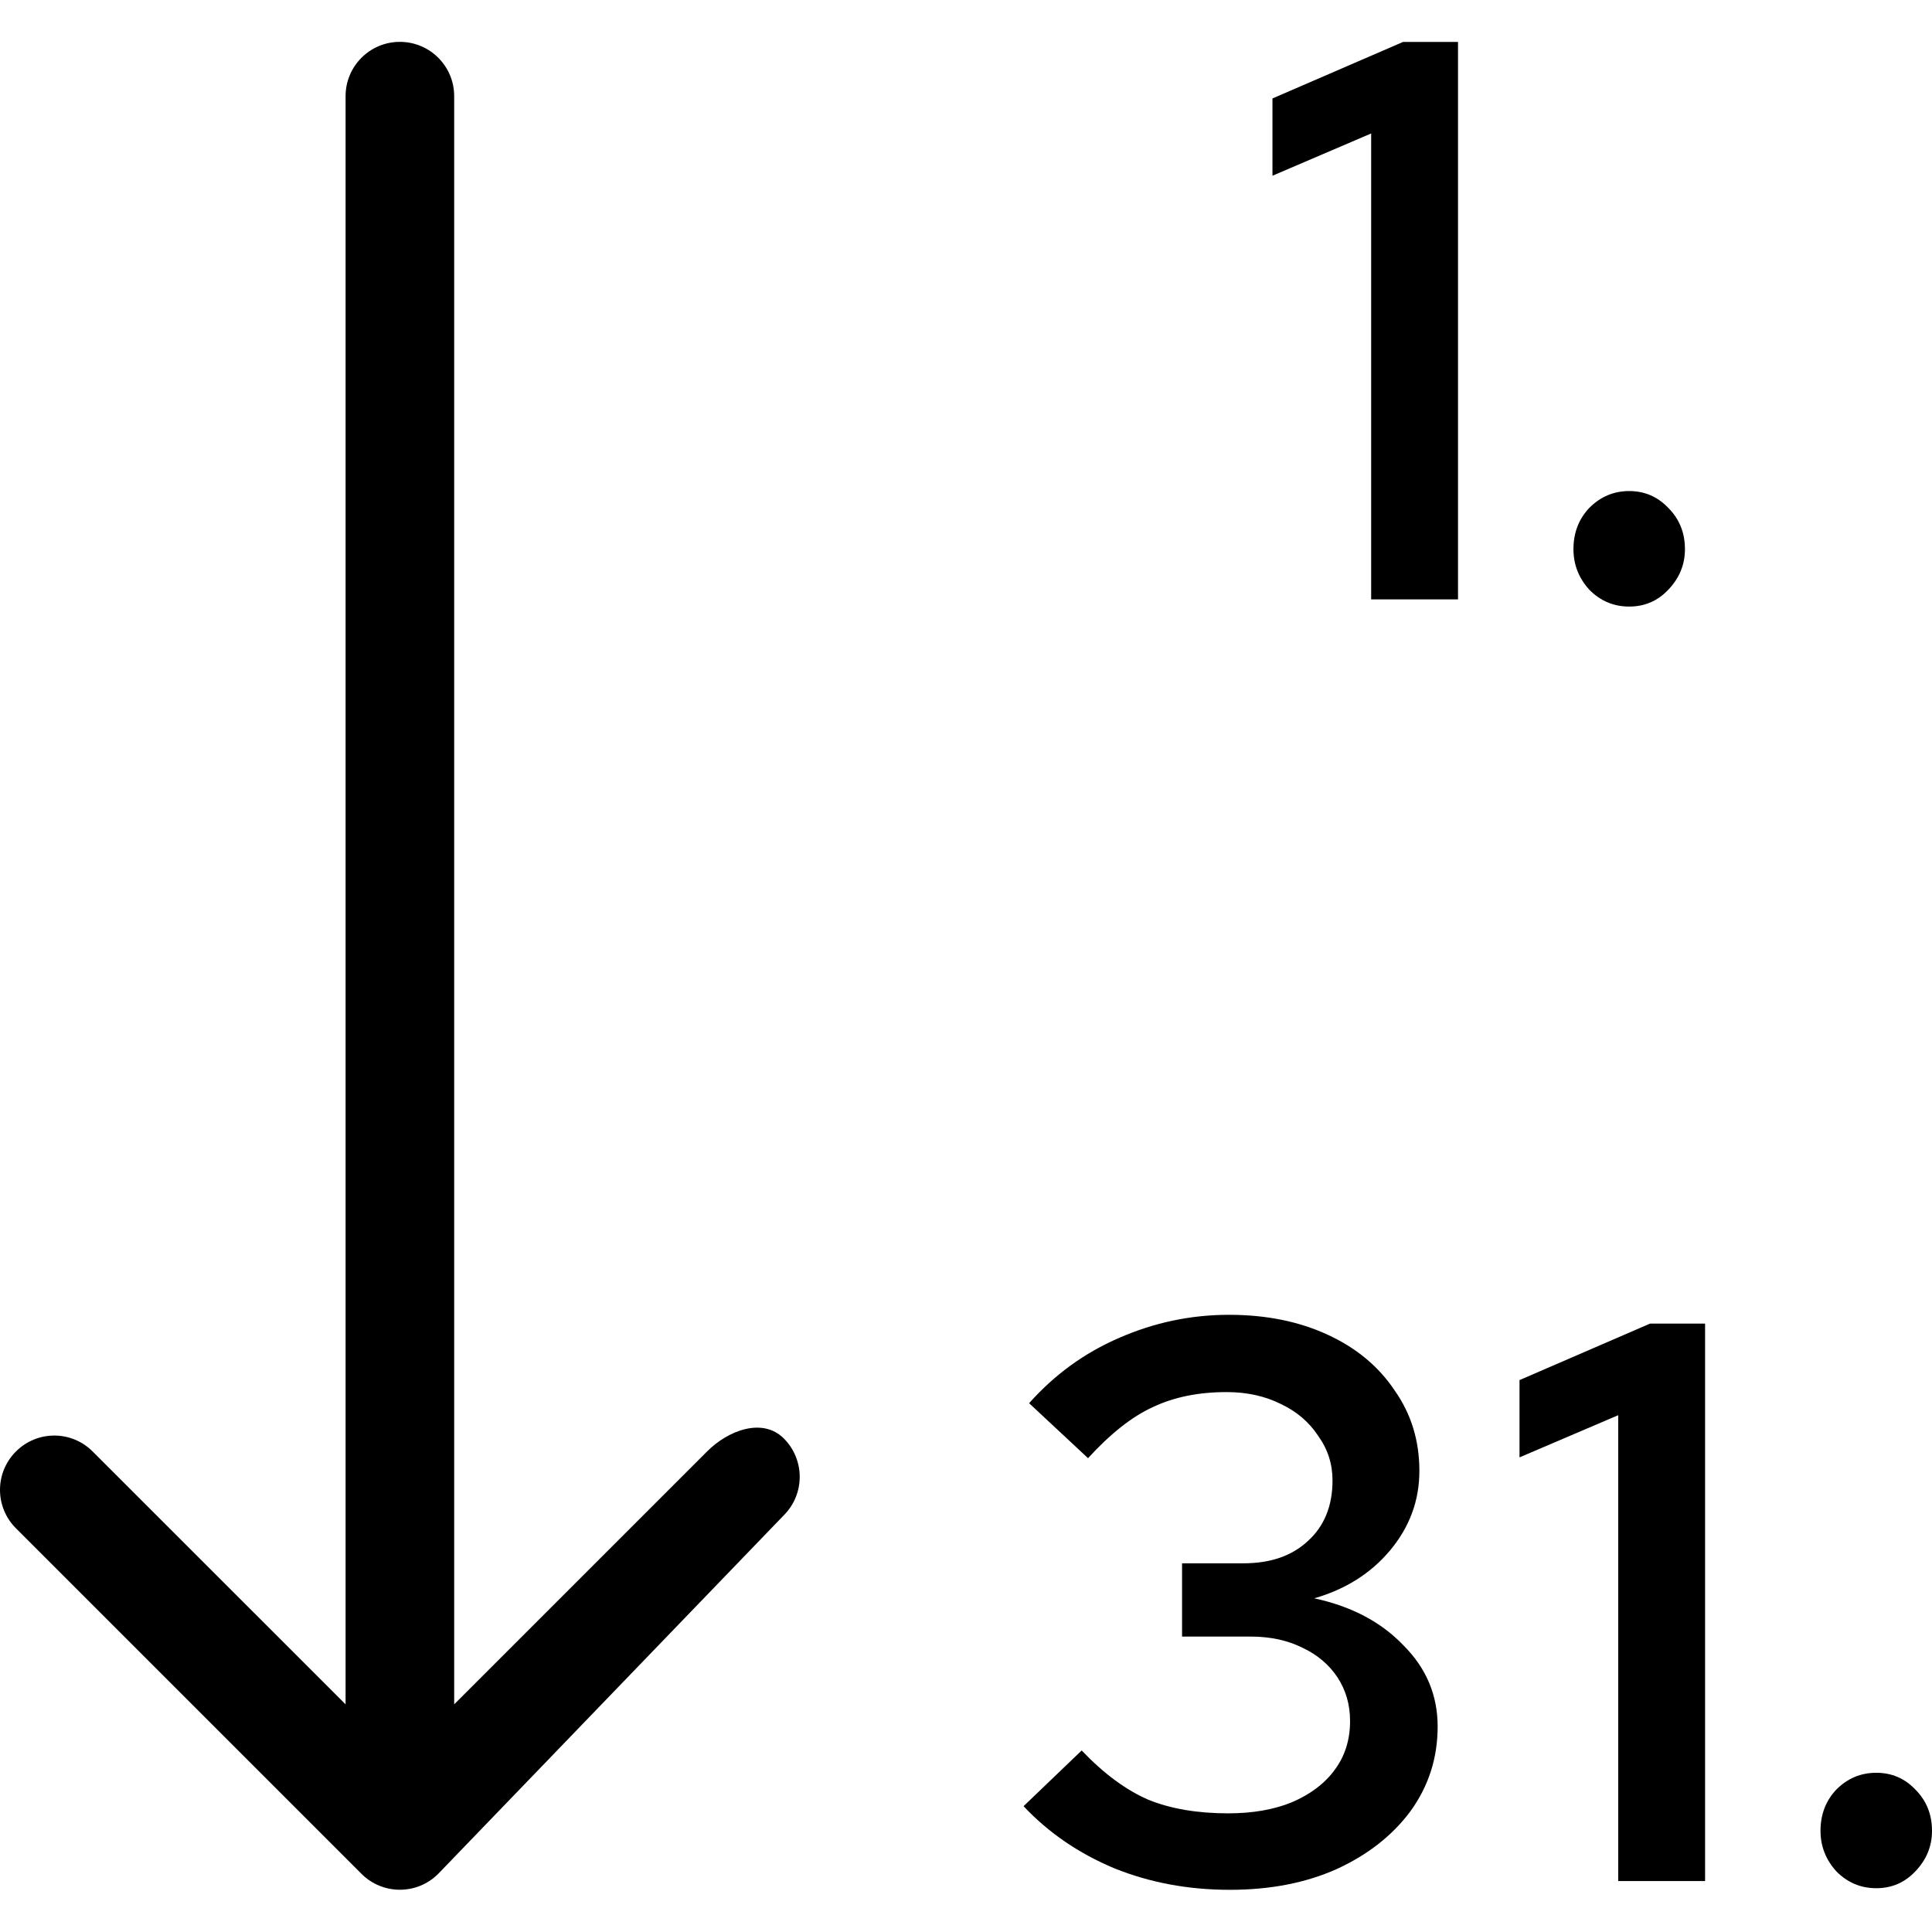 <svg width="24" height="24" viewBox="0 0 24 24" fill="none" xmlns="http://www.w3.org/2000/svg">
<path d="M15.277 23.476C14.763 23.476 14.285 23.387 13.843 23.209C13.401 23.024 13.025 22.767 12.715 22.437L13.437 21.745C13.714 22.035 13.991 22.239 14.268 22.358C14.545 22.47 14.875 22.526 15.258 22.526C15.561 22.526 15.825 22.48 16.049 22.388C16.28 22.289 16.458 22.154 16.583 21.982C16.709 21.811 16.771 21.61 16.771 21.379C16.771 21.174 16.718 20.993 16.613 20.834C16.507 20.676 16.362 20.554 16.178 20.468C15.993 20.376 15.779 20.33 15.534 20.33H14.684V19.42H15.445C15.782 19.42 16.049 19.328 16.247 19.143C16.451 18.958 16.553 18.707 16.553 18.391C16.553 18.186 16.494 18.002 16.375 17.837C16.263 17.666 16.108 17.534 15.911 17.441C15.713 17.342 15.488 17.293 15.238 17.293C14.888 17.293 14.582 17.355 14.318 17.481C14.06 17.599 13.793 17.811 13.516 18.114L12.784 17.431C13.101 17.075 13.473 16.805 13.902 16.62C14.338 16.429 14.793 16.333 15.267 16.333C15.729 16.333 16.138 16.416 16.494 16.581C16.85 16.745 17.127 16.976 17.325 17.273C17.53 17.563 17.632 17.896 17.632 18.272C17.632 18.642 17.51 18.971 17.266 19.262C17.028 19.545 16.715 19.743 16.326 19.855C16.788 19.954 17.157 20.149 17.434 20.439C17.718 20.722 17.859 21.059 17.859 21.448C17.859 21.837 17.747 22.187 17.523 22.497C17.299 22.8 16.992 23.041 16.603 23.219C16.22 23.39 15.779 23.476 15.277 23.476Z" fill="black"/>
<path d="M20.102 23.367V17.58L18.876 18.104V17.144L20.498 16.442H21.181V23.367H20.102Z" fill="black"/>
<path d="M23.308 23.456C23.116 23.456 22.951 23.387 22.813 23.248C22.681 23.103 22.615 22.935 22.615 22.744C22.615 22.539 22.681 22.368 22.813 22.229C22.951 22.091 23.116 22.022 23.308 22.022C23.499 22.022 23.66 22.091 23.792 22.229C23.931 22.368 24 22.539 24 22.744C24 22.935 23.931 23.103 23.792 23.248C23.66 23.387 23.499 23.456 23.308 23.456Z" fill="black"/>
<path fill-rule="evenodd" clip-rule="evenodd" d="M9.737 18.823L5.444 23.277C5.181 23.541 4.754 23.541 4.49 23.277L0.198 18.985C-0.066 18.721 -0.066 18.294 0.198 18.031C0.461 17.767 0.888 17.767 1.151 18.031L4.293 21.172V1.194C4.293 0.822 4.595 0.52 4.967 0.52C5.34 0.52 5.642 0.822 5.642 1.194V21.172L8.783 18.031C9.046 17.767 9.473 17.606 9.737 17.869C10 18.133 10 18.56 9.737 18.823Z" fill="black"/>
<path d="M17.033 7.446V1.658L15.807 2.183V1.223L17.429 0.521H18.112V7.446H17.033Z" fill="black"/>
<path d="M20.238 7.535C20.047 7.535 19.882 7.466 19.744 7.327C19.612 7.182 19.546 7.014 19.546 6.822C19.546 6.618 19.612 6.447 19.744 6.308C19.882 6.17 20.047 6.1 20.238 6.1C20.43 6.1 20.591 6.17 20.723 6.308C20.862 6.447 20.931 6.618 20.931 6.822C20.931 7.014 20.862 7.182 20.723 7.327C20.591 7.466 20.43 7.535 20.238 7.535Z" fill="black"/>
</svg>

